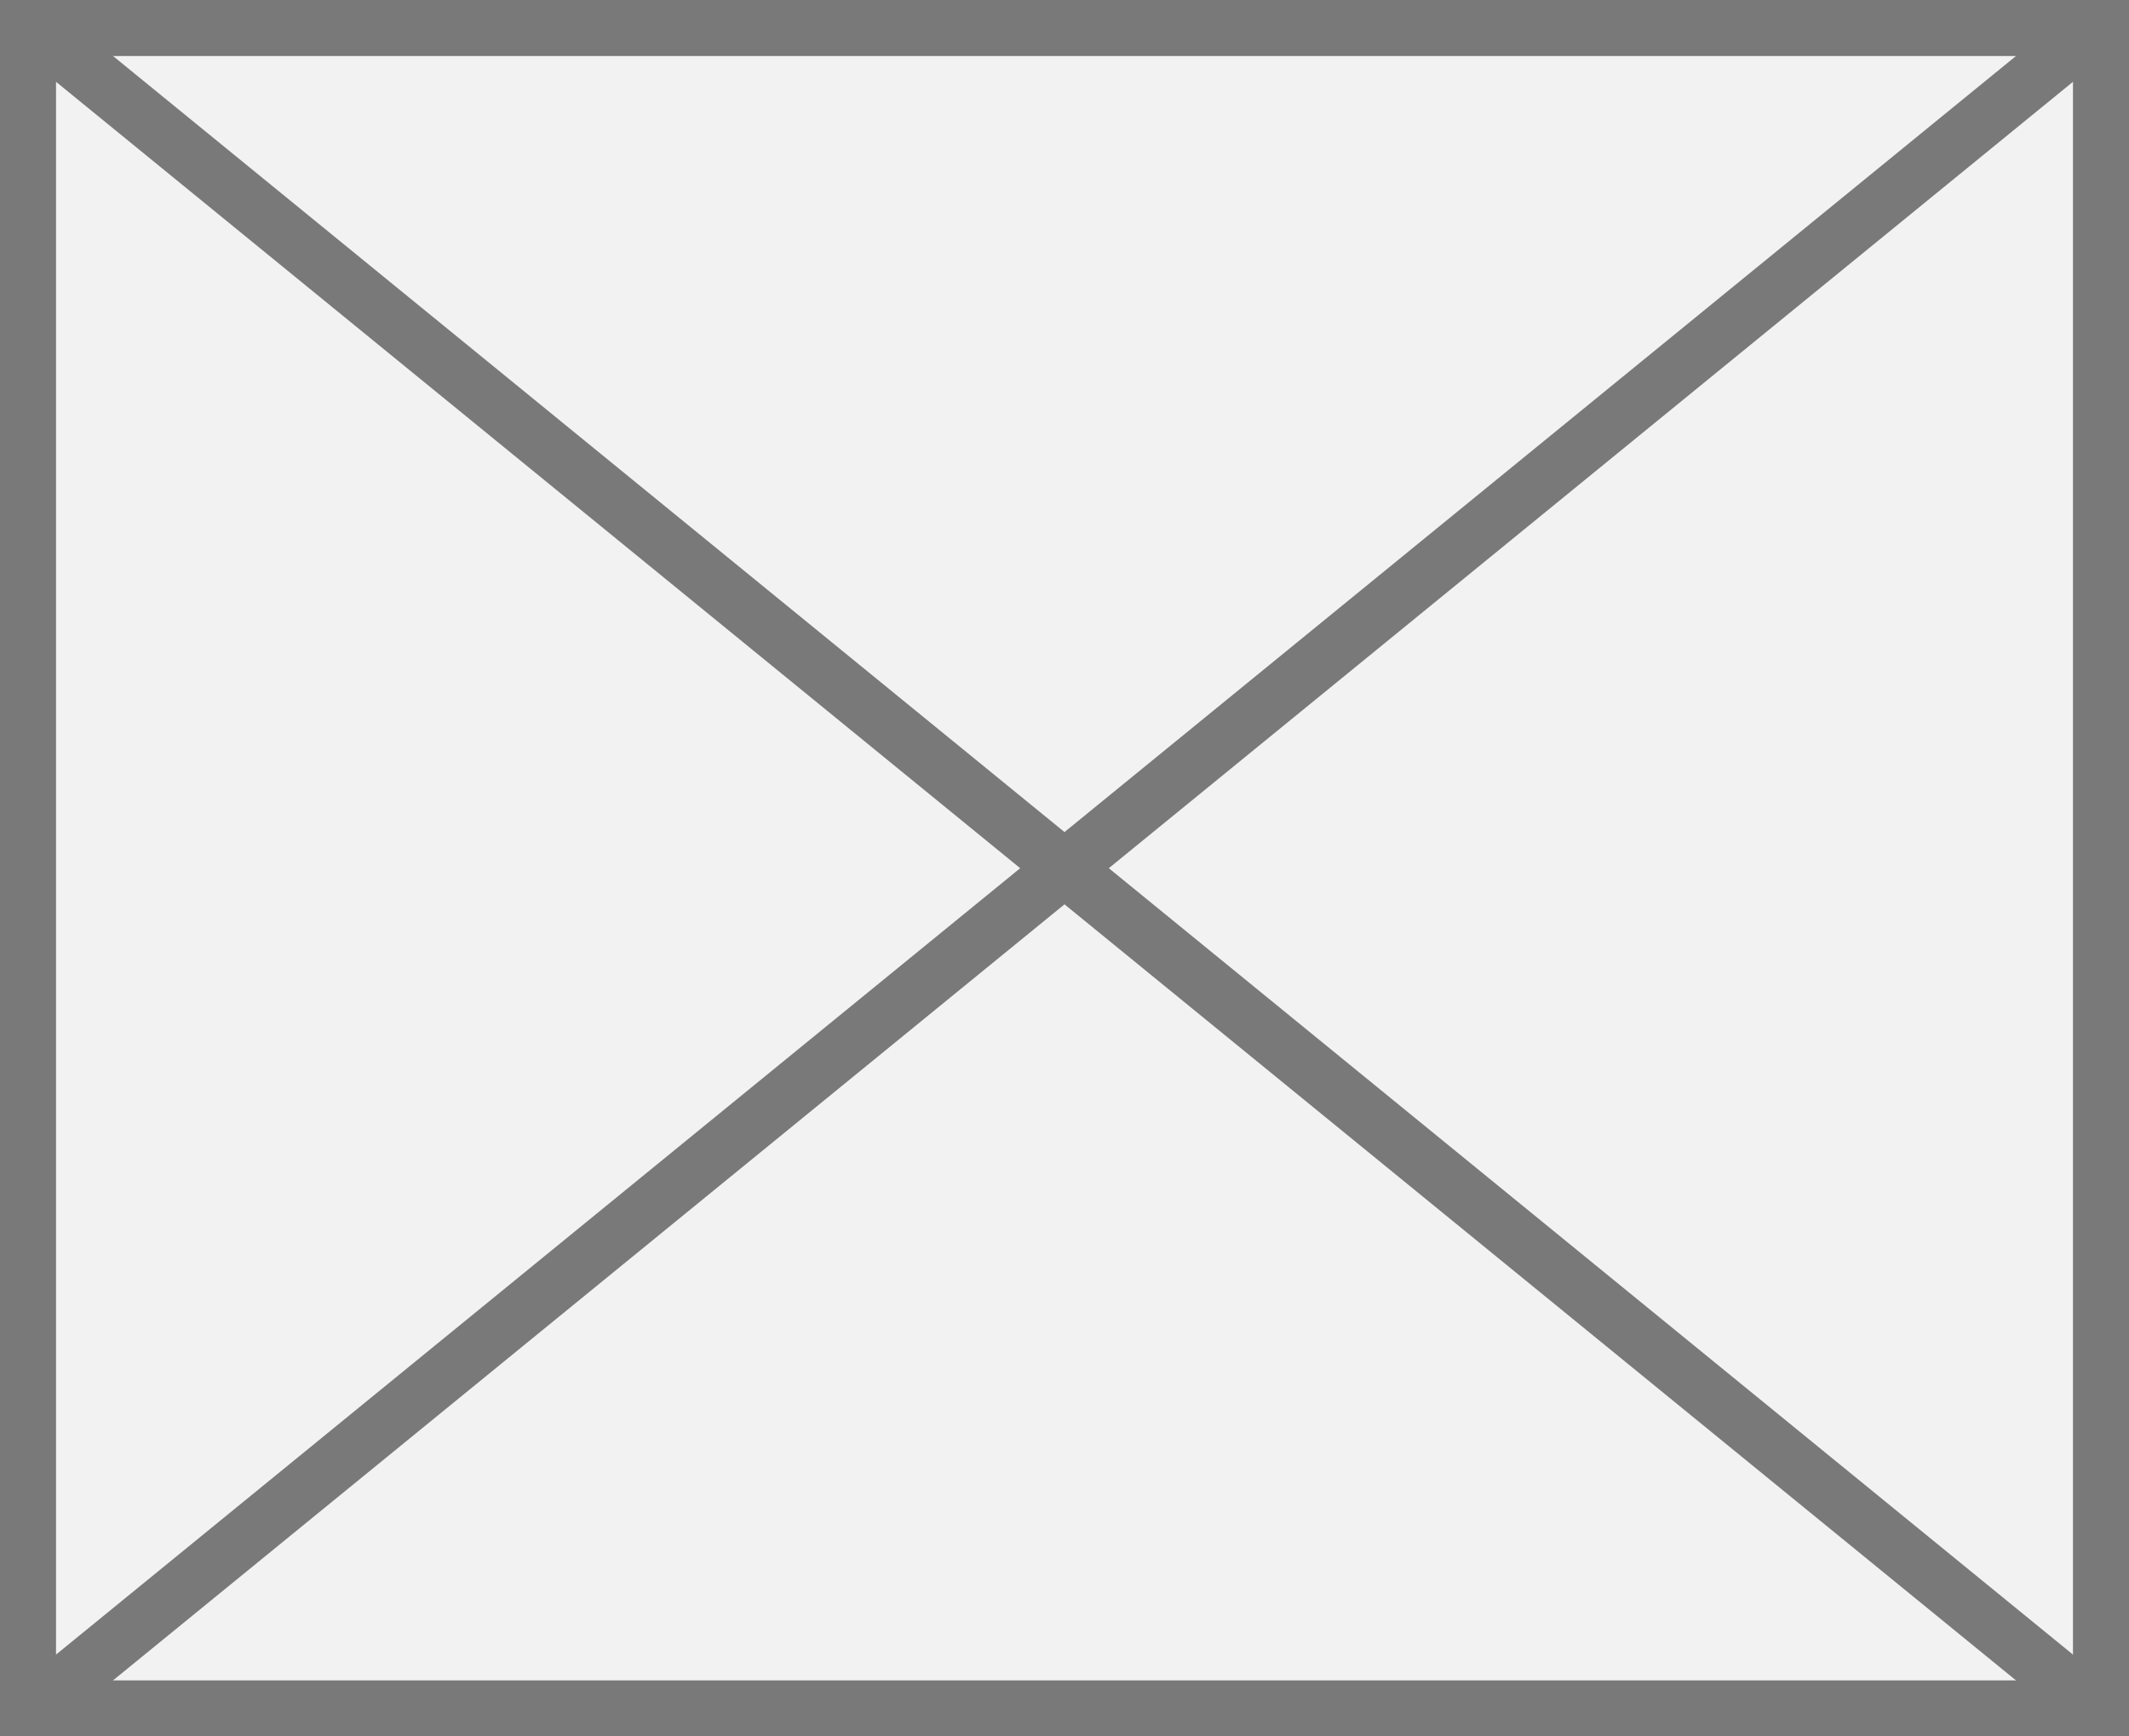 ﻿<?xml version="1.0" encoding="utf-8"?>
<svg version="1.1" xmlns:xlink="http://www.w3.org/1999/xlink" width="38px" height="31px" xmlns="http://www.w3.org/2000/svg">
  <rect width="100%" height="100%" fill="#333333" stroke="none"/>
  <g transform="matrix(1 0 0 1 -390 -748 )">
    <path d="M 390.5 748.5  L 427.5 748.5  L 427.5 778.5  L 390.5 778.5  L 390.5 748.5  Z " fill-rule="nonzero" fill="#f2f2f2" stroke="none" />
    <path d="M 390.5 748.5  L 427.5 748.5  L 427.5 778.5  L 390.5 778.5  L 390.5 748.5  Z " stroke-width="1" stroke="#797979" fill="none" />
    <path d="M 390.475 748.387  L 427.525 778.613  M 427.525 748.387  L 390.475 778.613  " stroke-width="1" stroke="#797979" fill="none" />
  </g>
</svg>